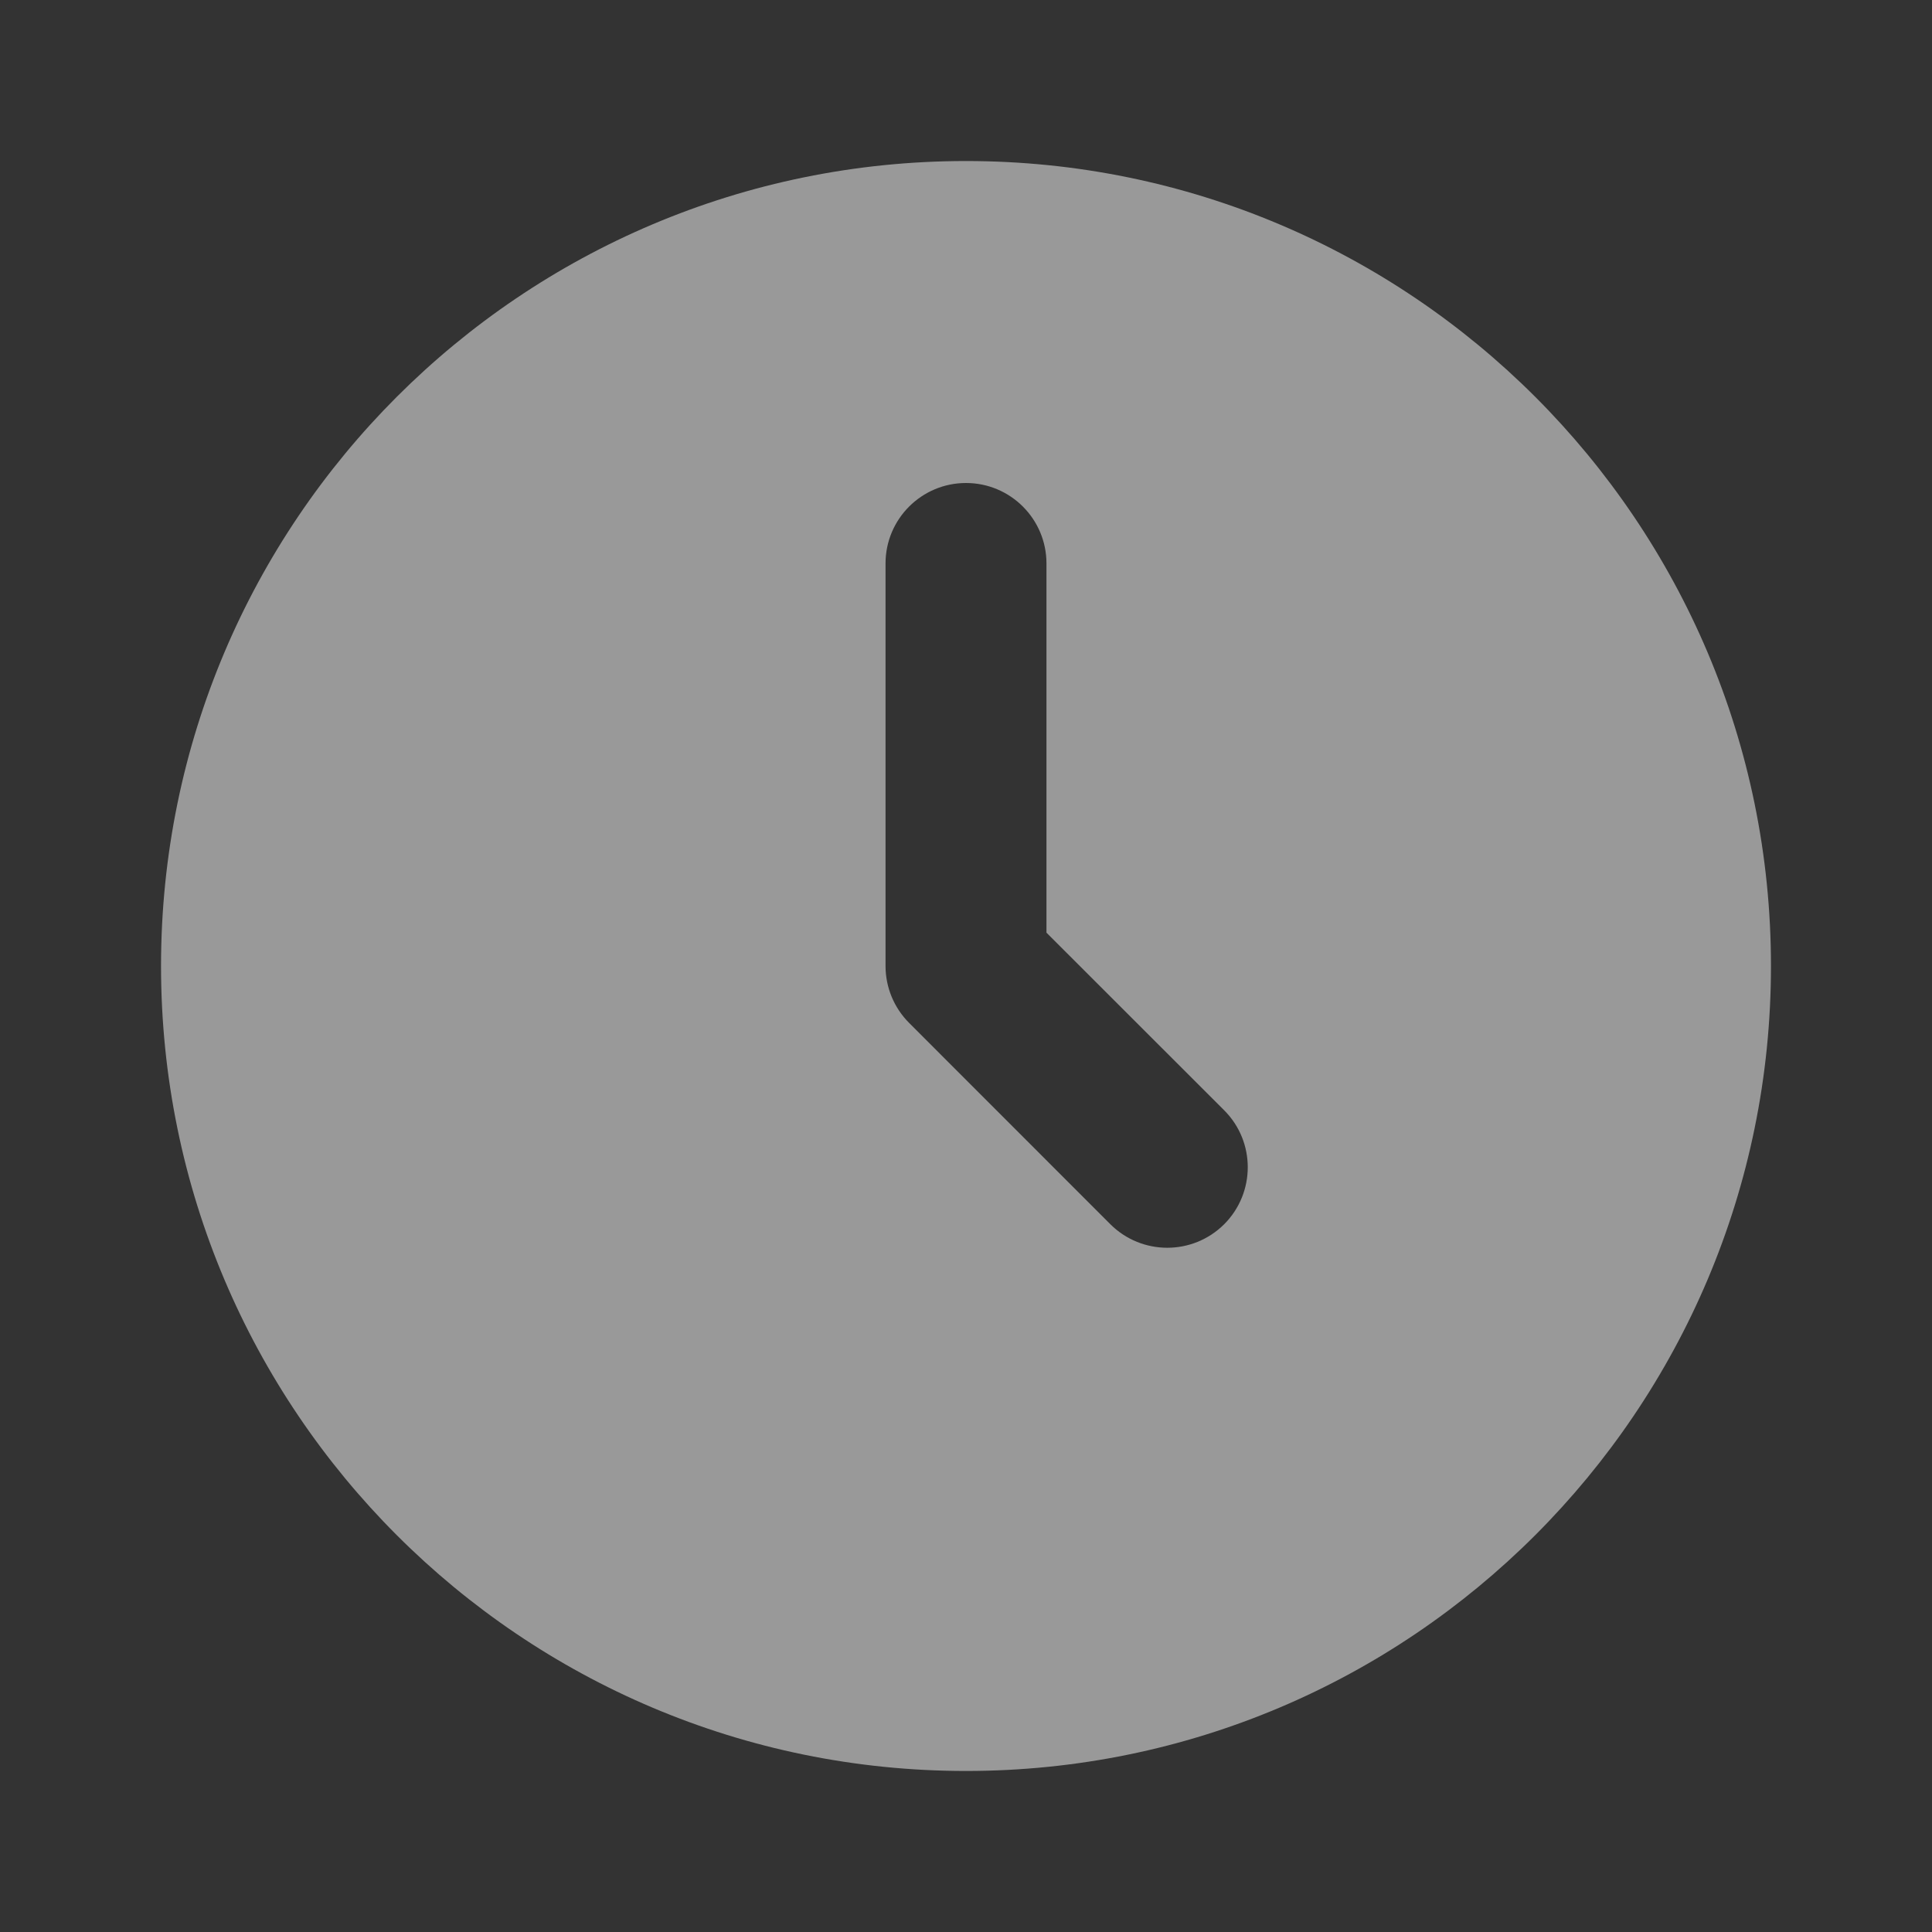<svg width="20" height="20" viewBox="0 0 20 20" fill="none" xmlns="http://www.w3.org/2000/svg">
<rect x="0" y="0" width="20" height="20" fill="#333333" stroke="none"/>
<g opacity="0.5">
<path fill-rule="evenodd" clip-rule="evenodd" d="M10 18.333C14.602 18.333 18.333 14.602 18.333 10C18.333 5.398 14.602 1.667 10 1.667C5.398 1.667 1.667 5.398 1.667 10C1.667 14.602 5.398 18.333 10 18.333ZM10.833 5.833C10.833 5.373 10.46 5 10 5C9.54 5 9.167 5.373 9.167 5.833V10C9.167 10.221 9.255 10.433 9.411 10.589L11.494 12.673C11.82 12.998 12.347 12.998 12.673 12.673C12.998 12.347 12.998 11.819 12.673 11.494L10.833 9.655V5.833Z" fill="white"/>
</g>
</svg>
